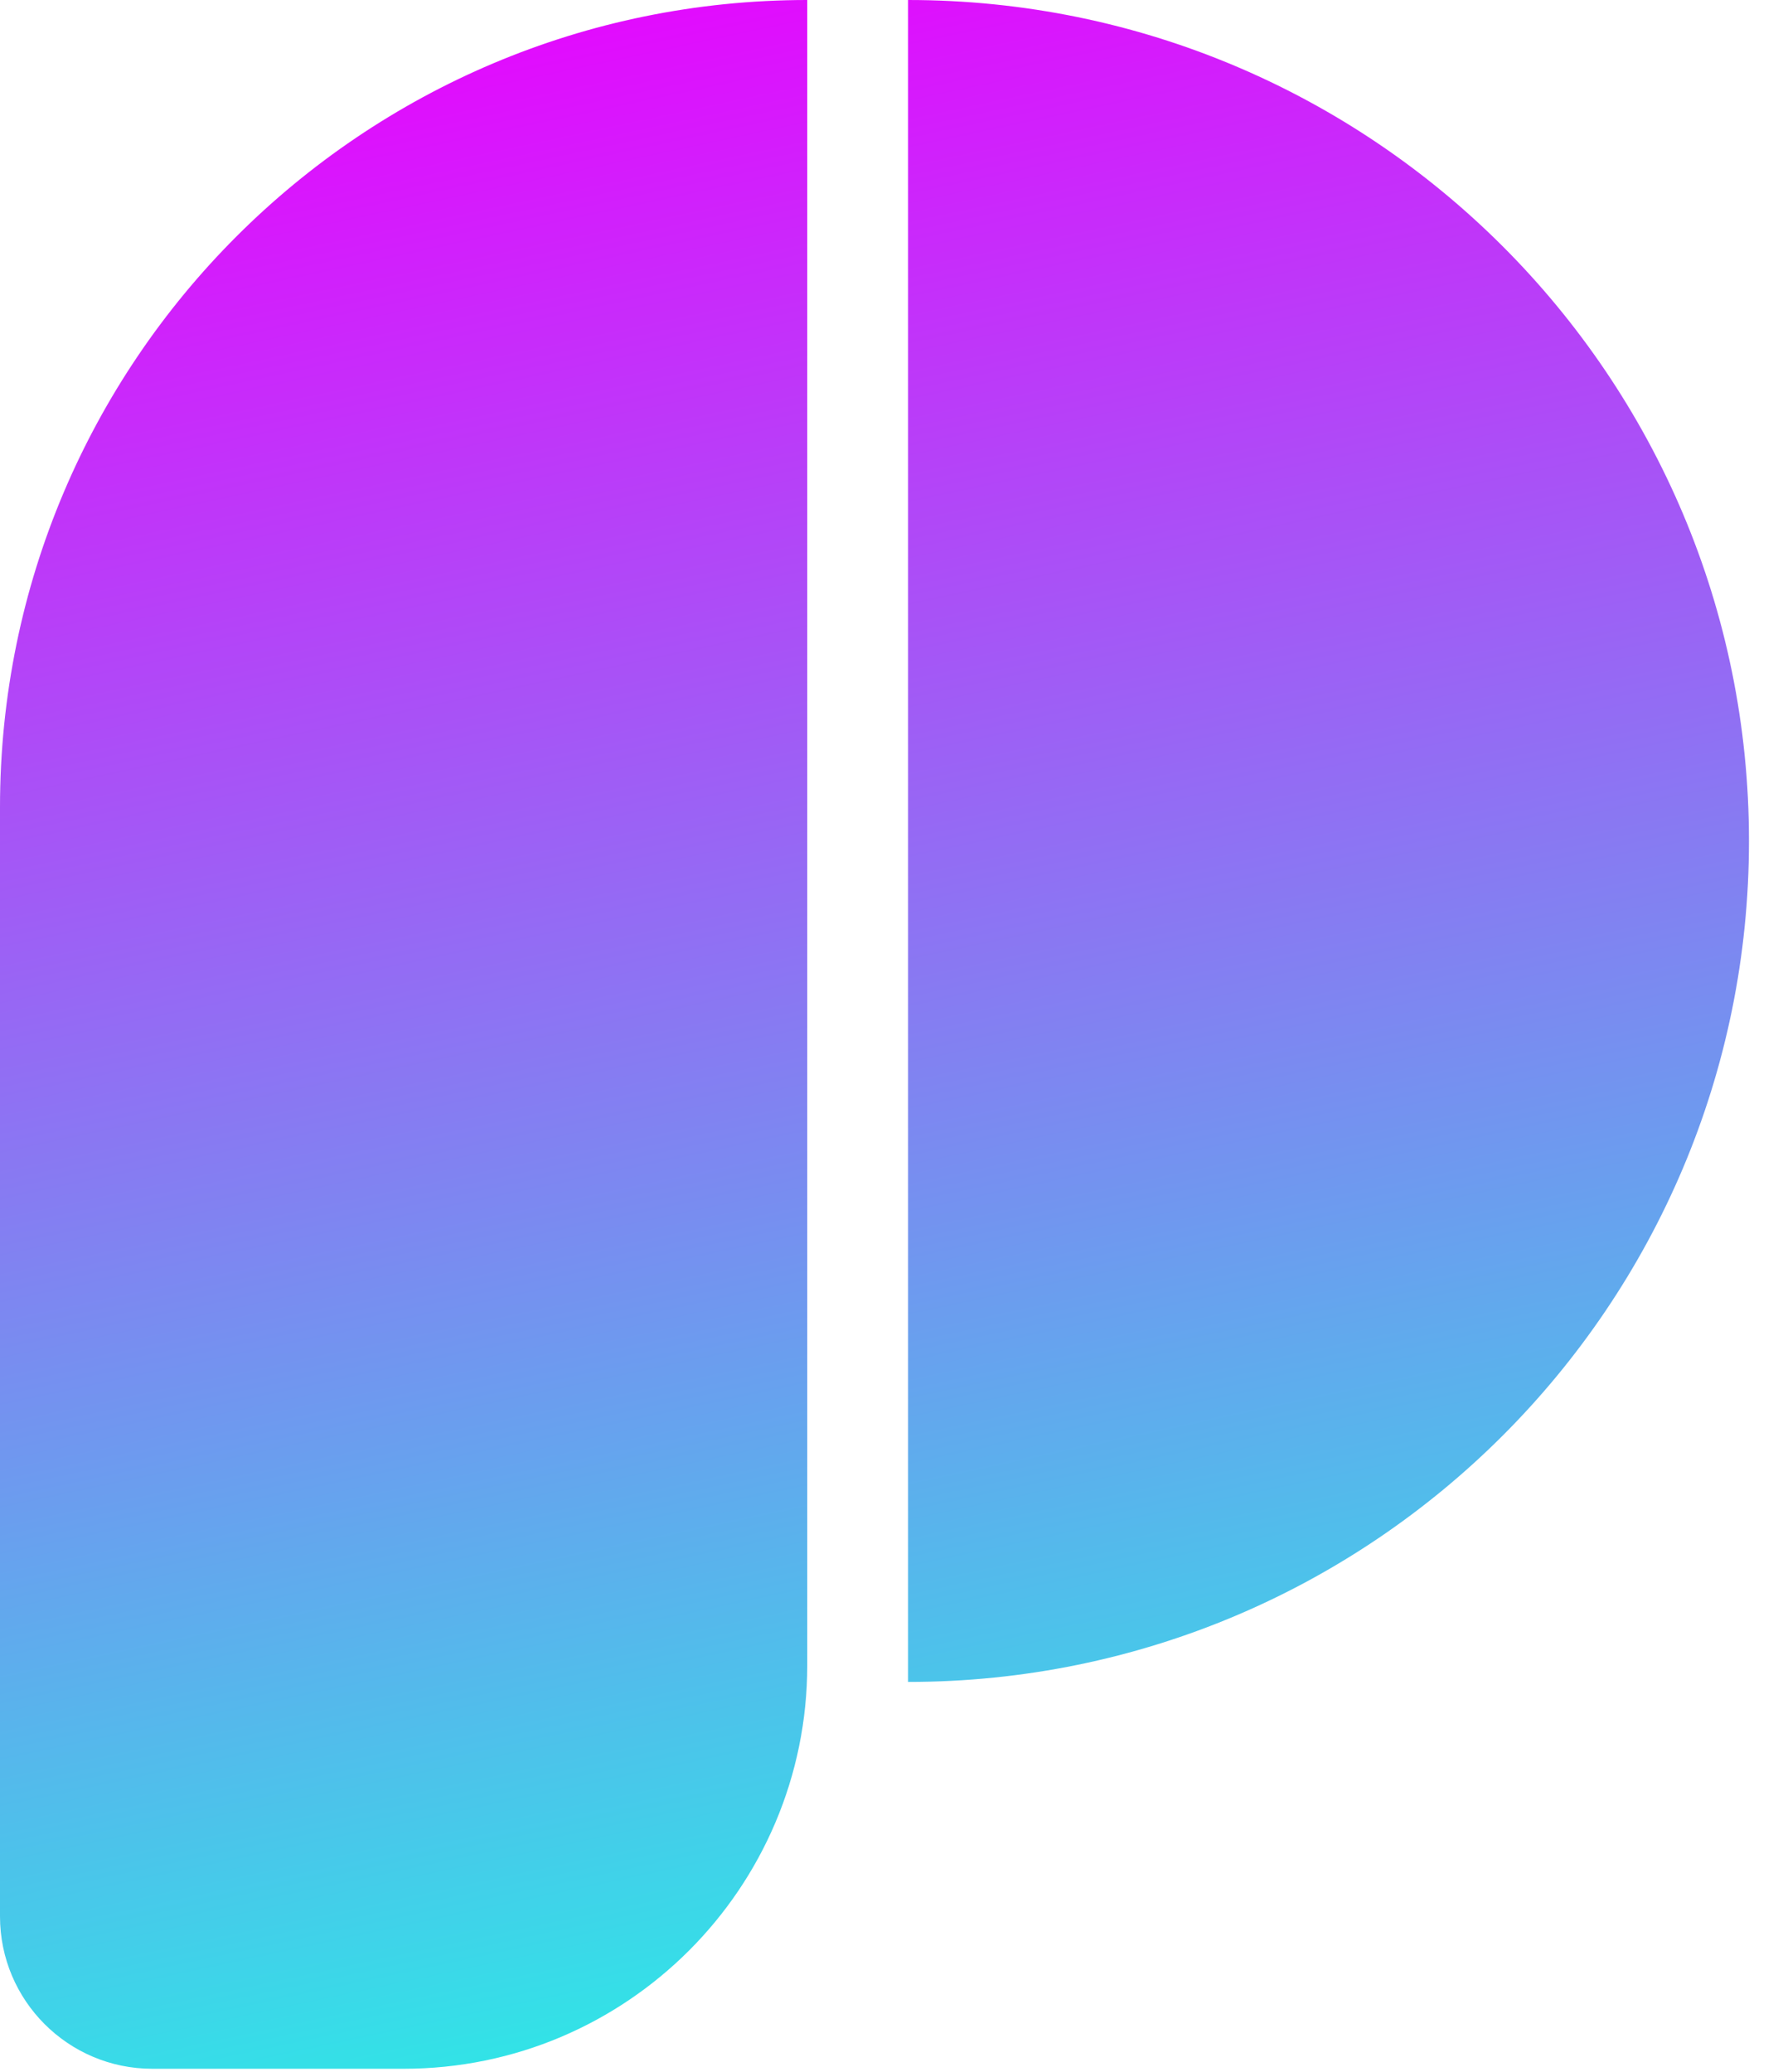 <svg width="37" height="43" viewBox="0 0 37 43" fill="none" xmlns="http://www.w3.org/2000/svg">
<path fill-rule="evenodd" clip-rule="evenodd" d="M18.844 34.9C28.482 34.9 36.294 27.087 36.294 17.45C36.294 7.812 28.482 -0 18.844 -0V34.9ZM16.752 0C7.5 0 0 7.5 0 16.752V39.765C0 41.511 1.415 42.927 3.161 42.927H8.376C13.002 42.927 16.752 39.177 16.752 34.551V0Z" fill="url(#paint0_linear_1_389)"/>
<defs>
<linearGradient id="paint0_linear_1_389" x1="4.537" y1="-2.53471e-07" x2="14.589" y2="47.266" gradientUnits="userSpaceOnUse">
<stop stop-color="#EB00FF"/>
<stop offset="1" stop-color="#1BFFE4"/>
</linearGradient>
</defs>
</svg>
